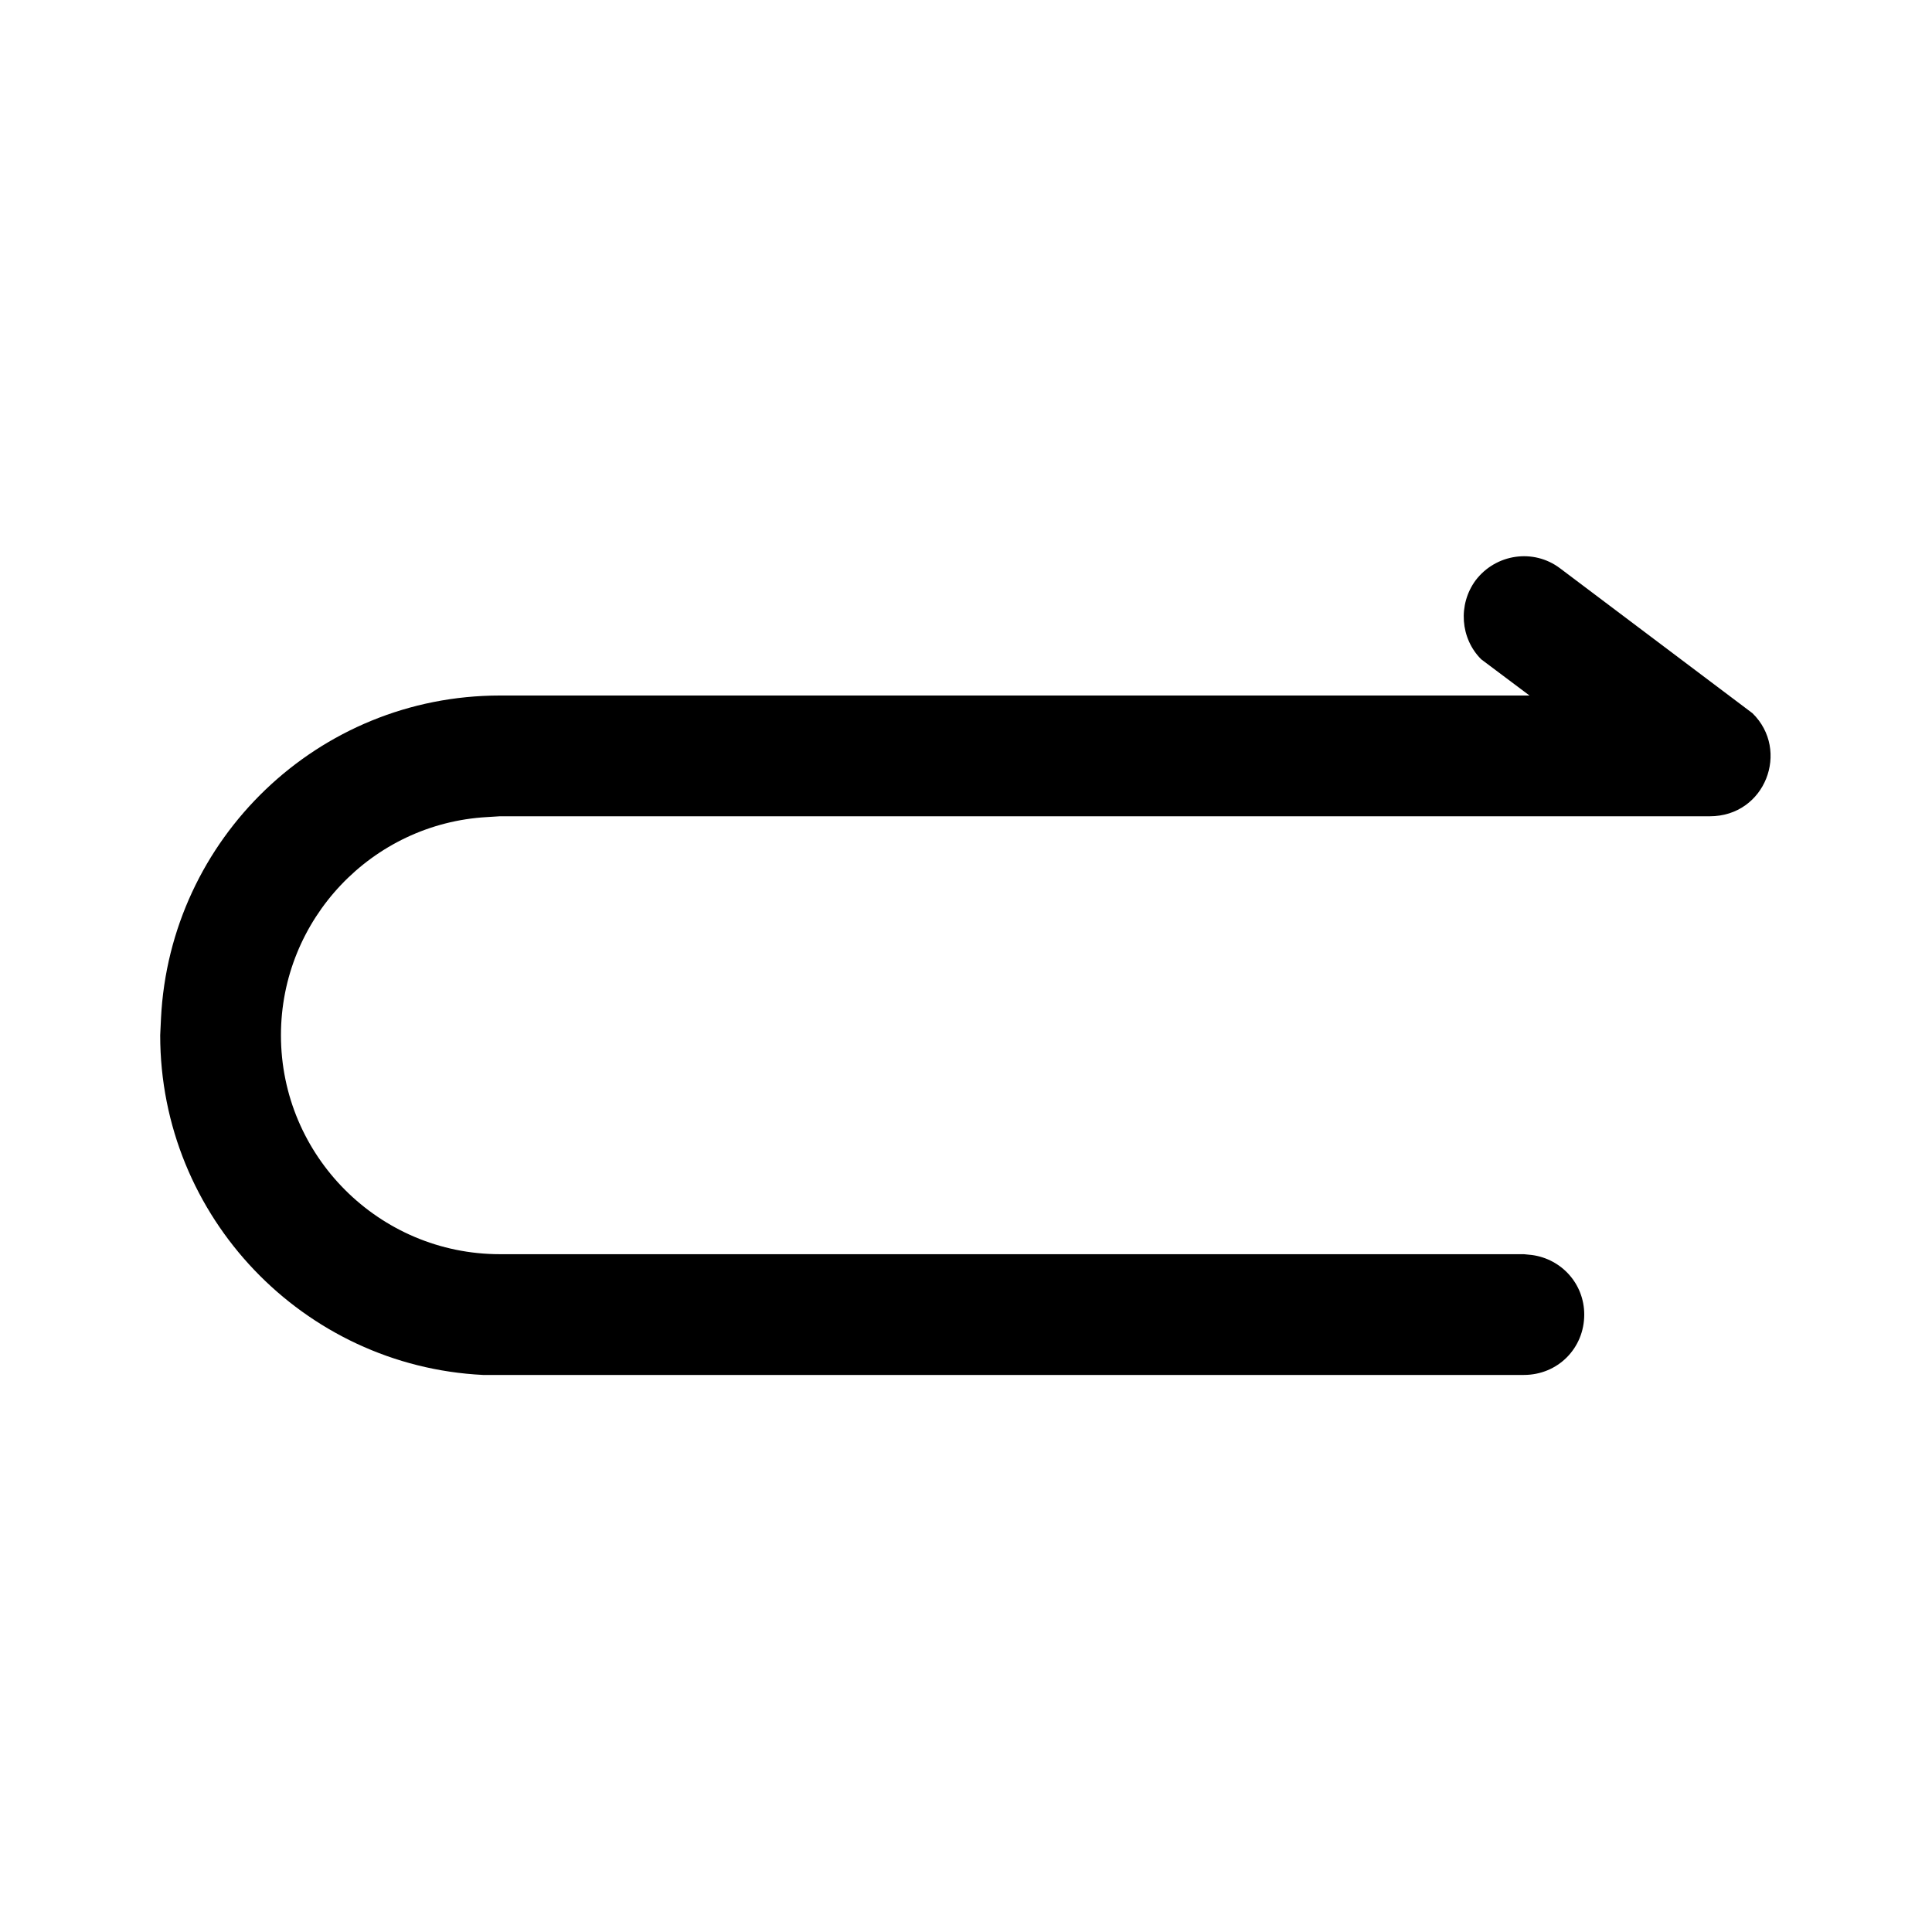 <svg width="24" height="24" viewBox="0 0 24 24" fill="none" xmlns="http://www.w3.org/2000/svg" xmlns:xlink="http://www.w3.org/1999/xlink">
	<desc>
			Created with Pixso.
	</desc>
	<defs>
		<clipPath id="clip111_1106">
			<rect width="24" height="24" transform="matrix(-1 0 0 1 24 0)" fill="white" fill-opacity="0"/>
		</clipPath>
	</defs>
	<g clip-path="url(#clip111_1106)">
		<g opacity="0">
			<rect width="24" height="24" transform="matrix(-1 0 0 1 24 0)" fill="#D8D8D8" fill-opacity="1"/>
			<rect width="24" height="24" transform="matrix(-1 0 0 1 24 0)" stroke="#000000" stroke-opacity="0" stroke-width="1"/>
		</g>
		<path d="M19.38 7.06C19.05 6.81 18.58 6.88 18.33 7.21C18.11 7.51 18.14 7.93 18.4 8.19L19 8.64L6.21 8.64C3.95 8.64 2.11 10.42 2 12.65L1.99 12.86C1.99 15.12 3.77 16.97 6 17.08L6.21 17.08L18.93 17.08C19.35 17.08 19.68 16.75 19.68 16.33C19.68 15.95 19.4 15.64 19.03 15.59L18.93 15.58L6.21 15.58C4.71 15.58 3.49 14.36 3.49 12.86C3.49 11.42 4.62 10.23 6.05 10.15L6.21 10.14L21.24 10.14C21.93 10.14 22.24 9.32 21.77 8.86L19.38 7.06Z" fill="#000000" fill-rule="evenodd"/>
	</g>
</svg>
